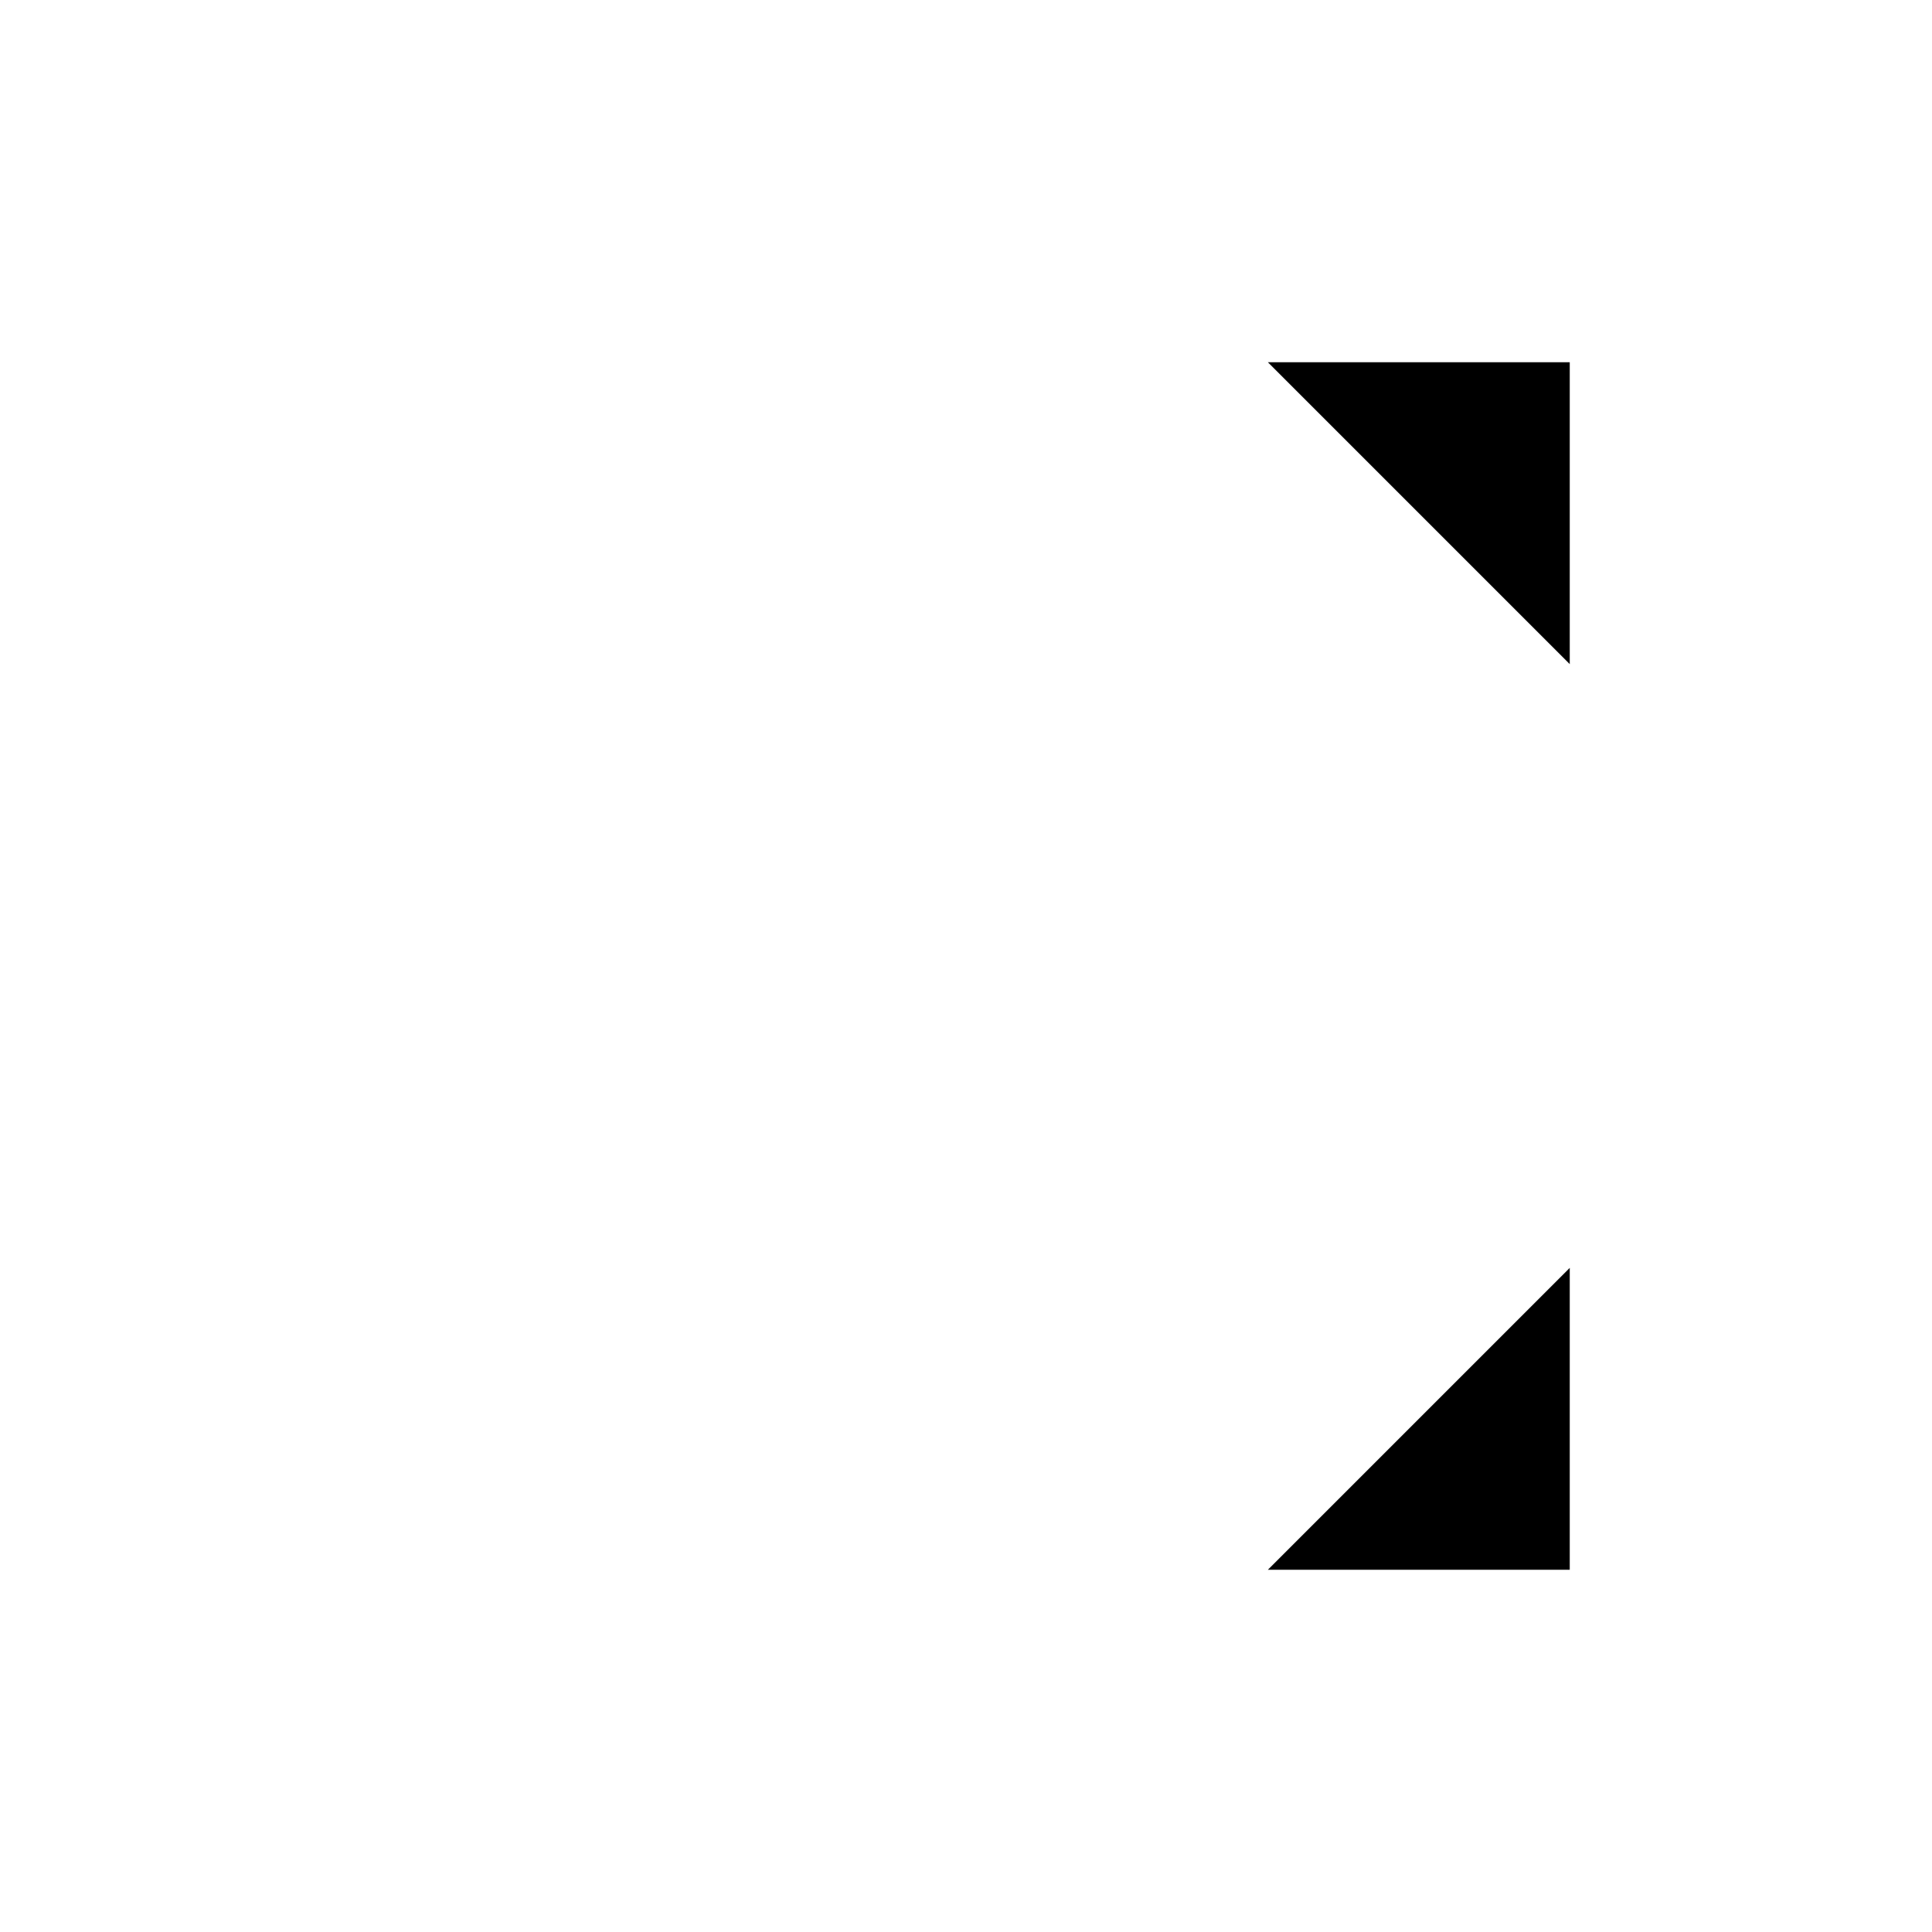 <svg viewBox="0 0 32 32" xmlns="http://www.w3.org/2000/svg">
<path d="M21 6H26V11" stroke-width="2" stroke-linecap="round" stroke-linejoin="round"/>
<path d="M26 21V26H21" stroke-width="2" stroke-linecap="round" stroke-linejoin="round"/>
<path d="M6 6L26 26" stroke-width="2" stroke-linecap="round" stroke-linejoin="round"/>
<path d="M18.828 13.172L26 6" stroke-width="2" stroke-linecap="round" stroke-linejoin="round"/>
<path d="M6 26L13.172 18.828" stroke-width="2" stroke-linecap="round" stroke-linejoin="round"/>
</svg>
